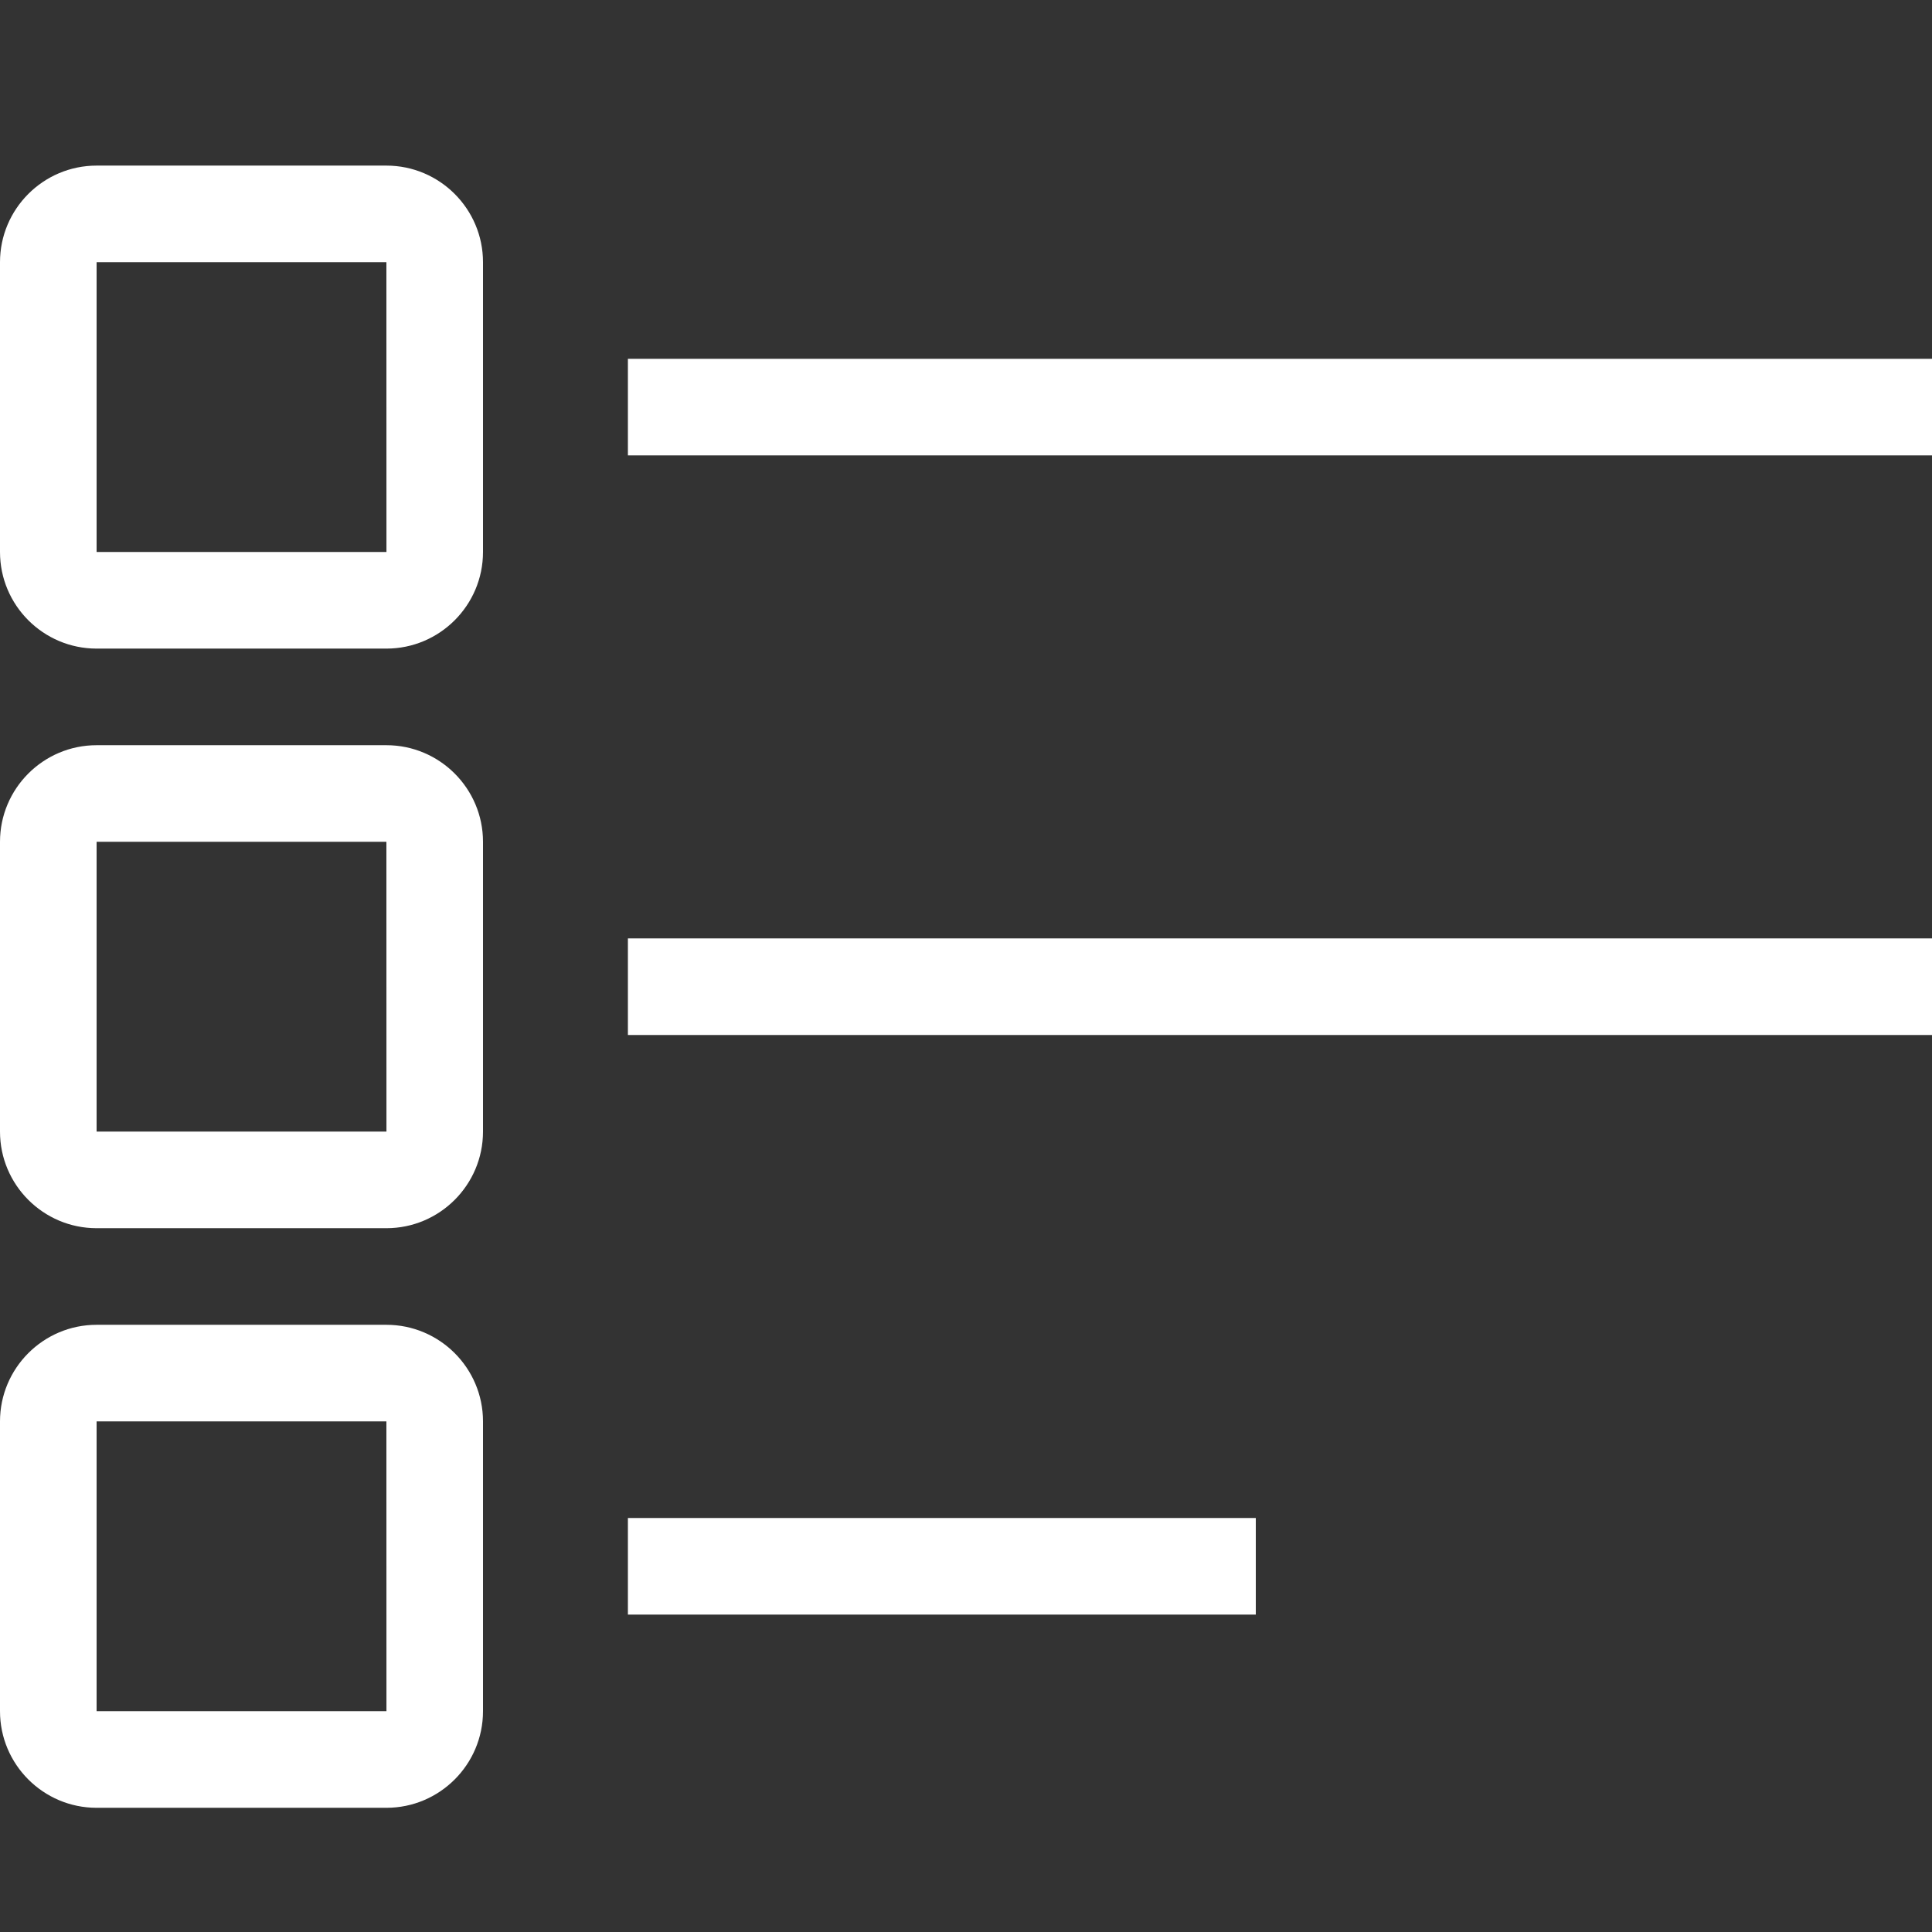 <?xml version="1.0" encoding="UTF-8" standalone="no"?>
<svg width="35px" height="35px" viewBox="0 0 35 35" version="1.1" xmlns="http://www.w3.org/2000/svg" xmlns:xlink="http://www.w3.org/1999/xlink">
    <rect x="0" y="0" width="35" height="35" fill="#333333" stroke="none"/>
    <!-- Generator: Sketch 39.1 (31720) - http://www.bohemiancoding.com/sketch -->
    <title>tasks-icon</title>
    <desc>Created with Sketch.</desc>
    <defs></defs>
    <g id="Page-1" stroke="none" stroke-width="1" fill="none" fill-rule="evenodd">
        <g id="tasks-icon" fill="#FFFFFF">
            <g id="Group" transform="translate(0, 3)">
                <rect id="Rectangle-path" x="11.375" y="3.5" width="23.625" height="1.75"></rect>
                <rect id="Rectangle-path" x="11.375" y="14" width="23.625" height="1.75"></rect>
                <rect id="Rectangle-path" x="11.375" y="24.5" width="11.375" height="1.75"></rect>
                <path d="M7,8.75 L1.75,8.75 C0.785,8.75 0,7.965 0,7 L0,1.75 C0,0.785 0.785,0 1.75,0 L7,0 C7.965,0 8.75,0.785 8.75,1.75 L8.75,7 C8.75,7.965 7.965,8.75 7,8.75 L7,8.75 Z M1.75,1.75 L1.75,7 L7.001,7 L7,1.75 L1.75,1.75 L1.75,1.75 Z" id="Shape"></path>
                <path d="M7,19.25 L1.75,19.25 C0.785,19.25 0,18.465 0,17.5 L0,12.25 C0,11.285 0.785,10.5 1.75,10.5 L7,10.5 C7.965,10.5 8.75,11.285 8.75,12.25 L8.75,17.5 C8.75,18.465 7.965,19.25 7,19.25 L7,19.25 Z M1.75,12.25 L1.75,17.5 L7.001,17.5 L7,12.25 L1.75,12.25 L1.75,12.25 Z" id="Shape"></path>
                <path d="M7,29.75 L1.75,29.75 C0.785,29.75 0,28.965 0,28 L0,22.75 C0,21.785 0.785,21 1.75,21 L7,21 C7.965,21 8.75,21.785 8.75,22.75 L8.75,28 C8.75,28.965 7.965,29.75 7,29.75 L7,29.75 Z M1.75,22.75 L1.75,28 L7.001,28 L7,22.75 L1.75,22.75 L1.75,22.75 Z" id="Shape"></path>
            </g>
        </g>
    </g>
</svg>